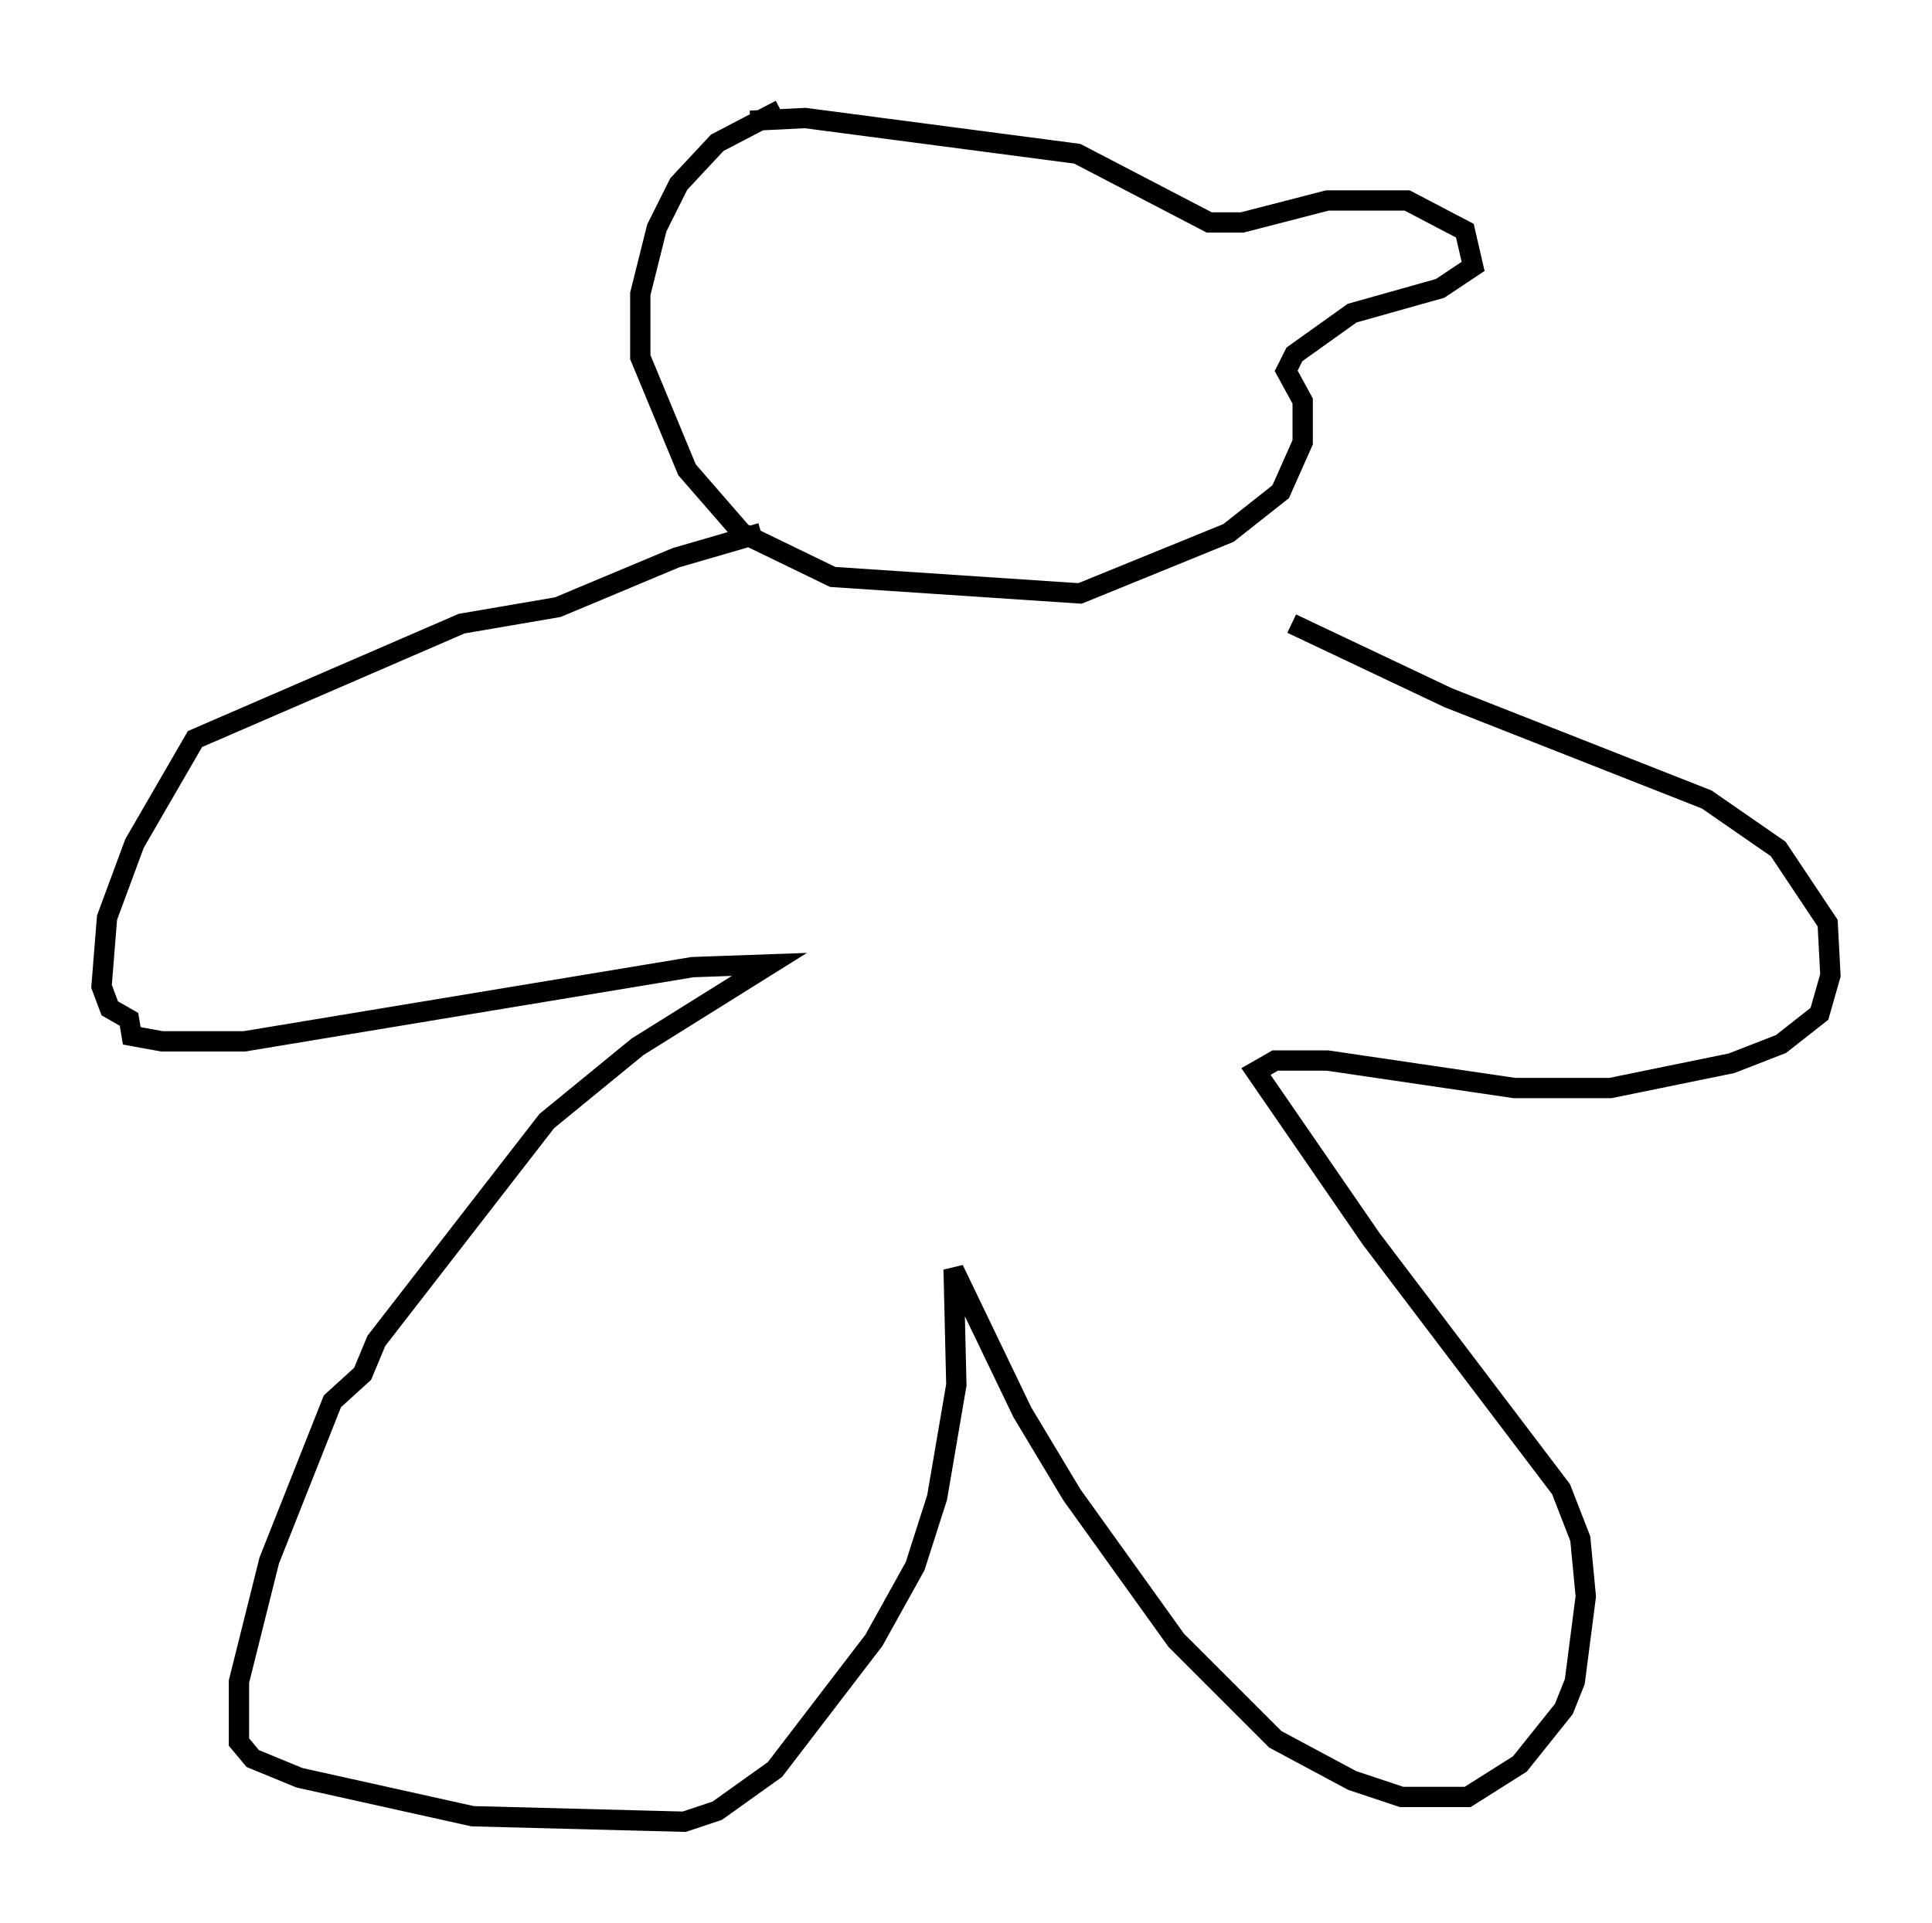 <?xml version="1.0" encoding="utf-8" ?>
<svg baseProfile="full" height="94.708" version="1.1" width="95.114" xmlns="http://www.w3.org/2000/svg" xmlns:ev="http://www.w3.org/2001/xml-events" xmlns:xlink="http://www.w3.org/1999/xlink"><defs /><rect fill="white" height="94.708" width="95.114" x="0" y="0" /><path d="M40.859, 5 m-2.436, 0.406 l-3.112, 1.624 -1.894, 2.03 l-1.083, 2.165 -0.812, 3.248 l0.0, 3.112 2.3, 5.548 l2.706, 3.112 4.465, 2.165 l12.178, 0.812 7.307, -2.977 l2.571, -2.03 1.083, -2.436 l0.0, -2.03 -0.812, -1.488 l0.406, -0.812 2.842, -2.03 l4.33, -1.218 1.624, -1.083 l-0.406, -1.759 -2.842, -1.488 l-3.924, 0.0 -4.195, 1.083 l-1.624, 0.0 -6.495, -3.383 l-13.396, -1.759 -2.706, 0.135 m0.541, 20.297 l-4.195, 1.218 -5.819, 2.436 l-4.736, 0.812 -13.126, 5.683 l-2.977, 5.142 -1.353, 3.654 l-0.271, 3.383 0.406, 1.083 l0.947, 0.541 0.135, 0.812 l1.488, 0.271 4.059, 0.0 l22.057, -3.654 3.789, -0.135 l-6.495, 4.059 -4.465, 3.654 l-8.39, 10.825 -0.677, 1.624 l-1.488, 1.353 -3.112, 7.848 l-1.488, 5.954 0.0, 2.977 l0.677, 0.812 2.3, 0.947 l8.525, 1.894 10.419, 0.271 l1.624, -0.541 2.842, -2.03 l4.871, -6.36 2.03, -3.654 l1.083, -3.383 0.947, -5.548 l-0.135, -5.683 3.383, 7.036 l2.436, 4.059 5.142, 7.172 l4.871, 4.871 3.789, 2.03 l2.436, 0.812 3.248, 0.0 l2.571, -1.624 2.165, -2.706 l0.541, -1.353 0.541, -4.195 l-0.271, -2.842 -0.947, -2.436 l-9.337, -12.314 -5.683, -8.254 l0.947, -0.541 2.571, 0.0 l9.202, 1.353 4.736, 0.0 l5.954, -1.218 2.436, -0.947 l1.894, -1.488 0.541, -1.894 l-0.135, -2.571 -2.436, -3.654 l-3.518, -2.436 -12.72, -5.007 l-7.713, -3.654 " fill="none" stroke="black" stroke-width="1" /></svg>